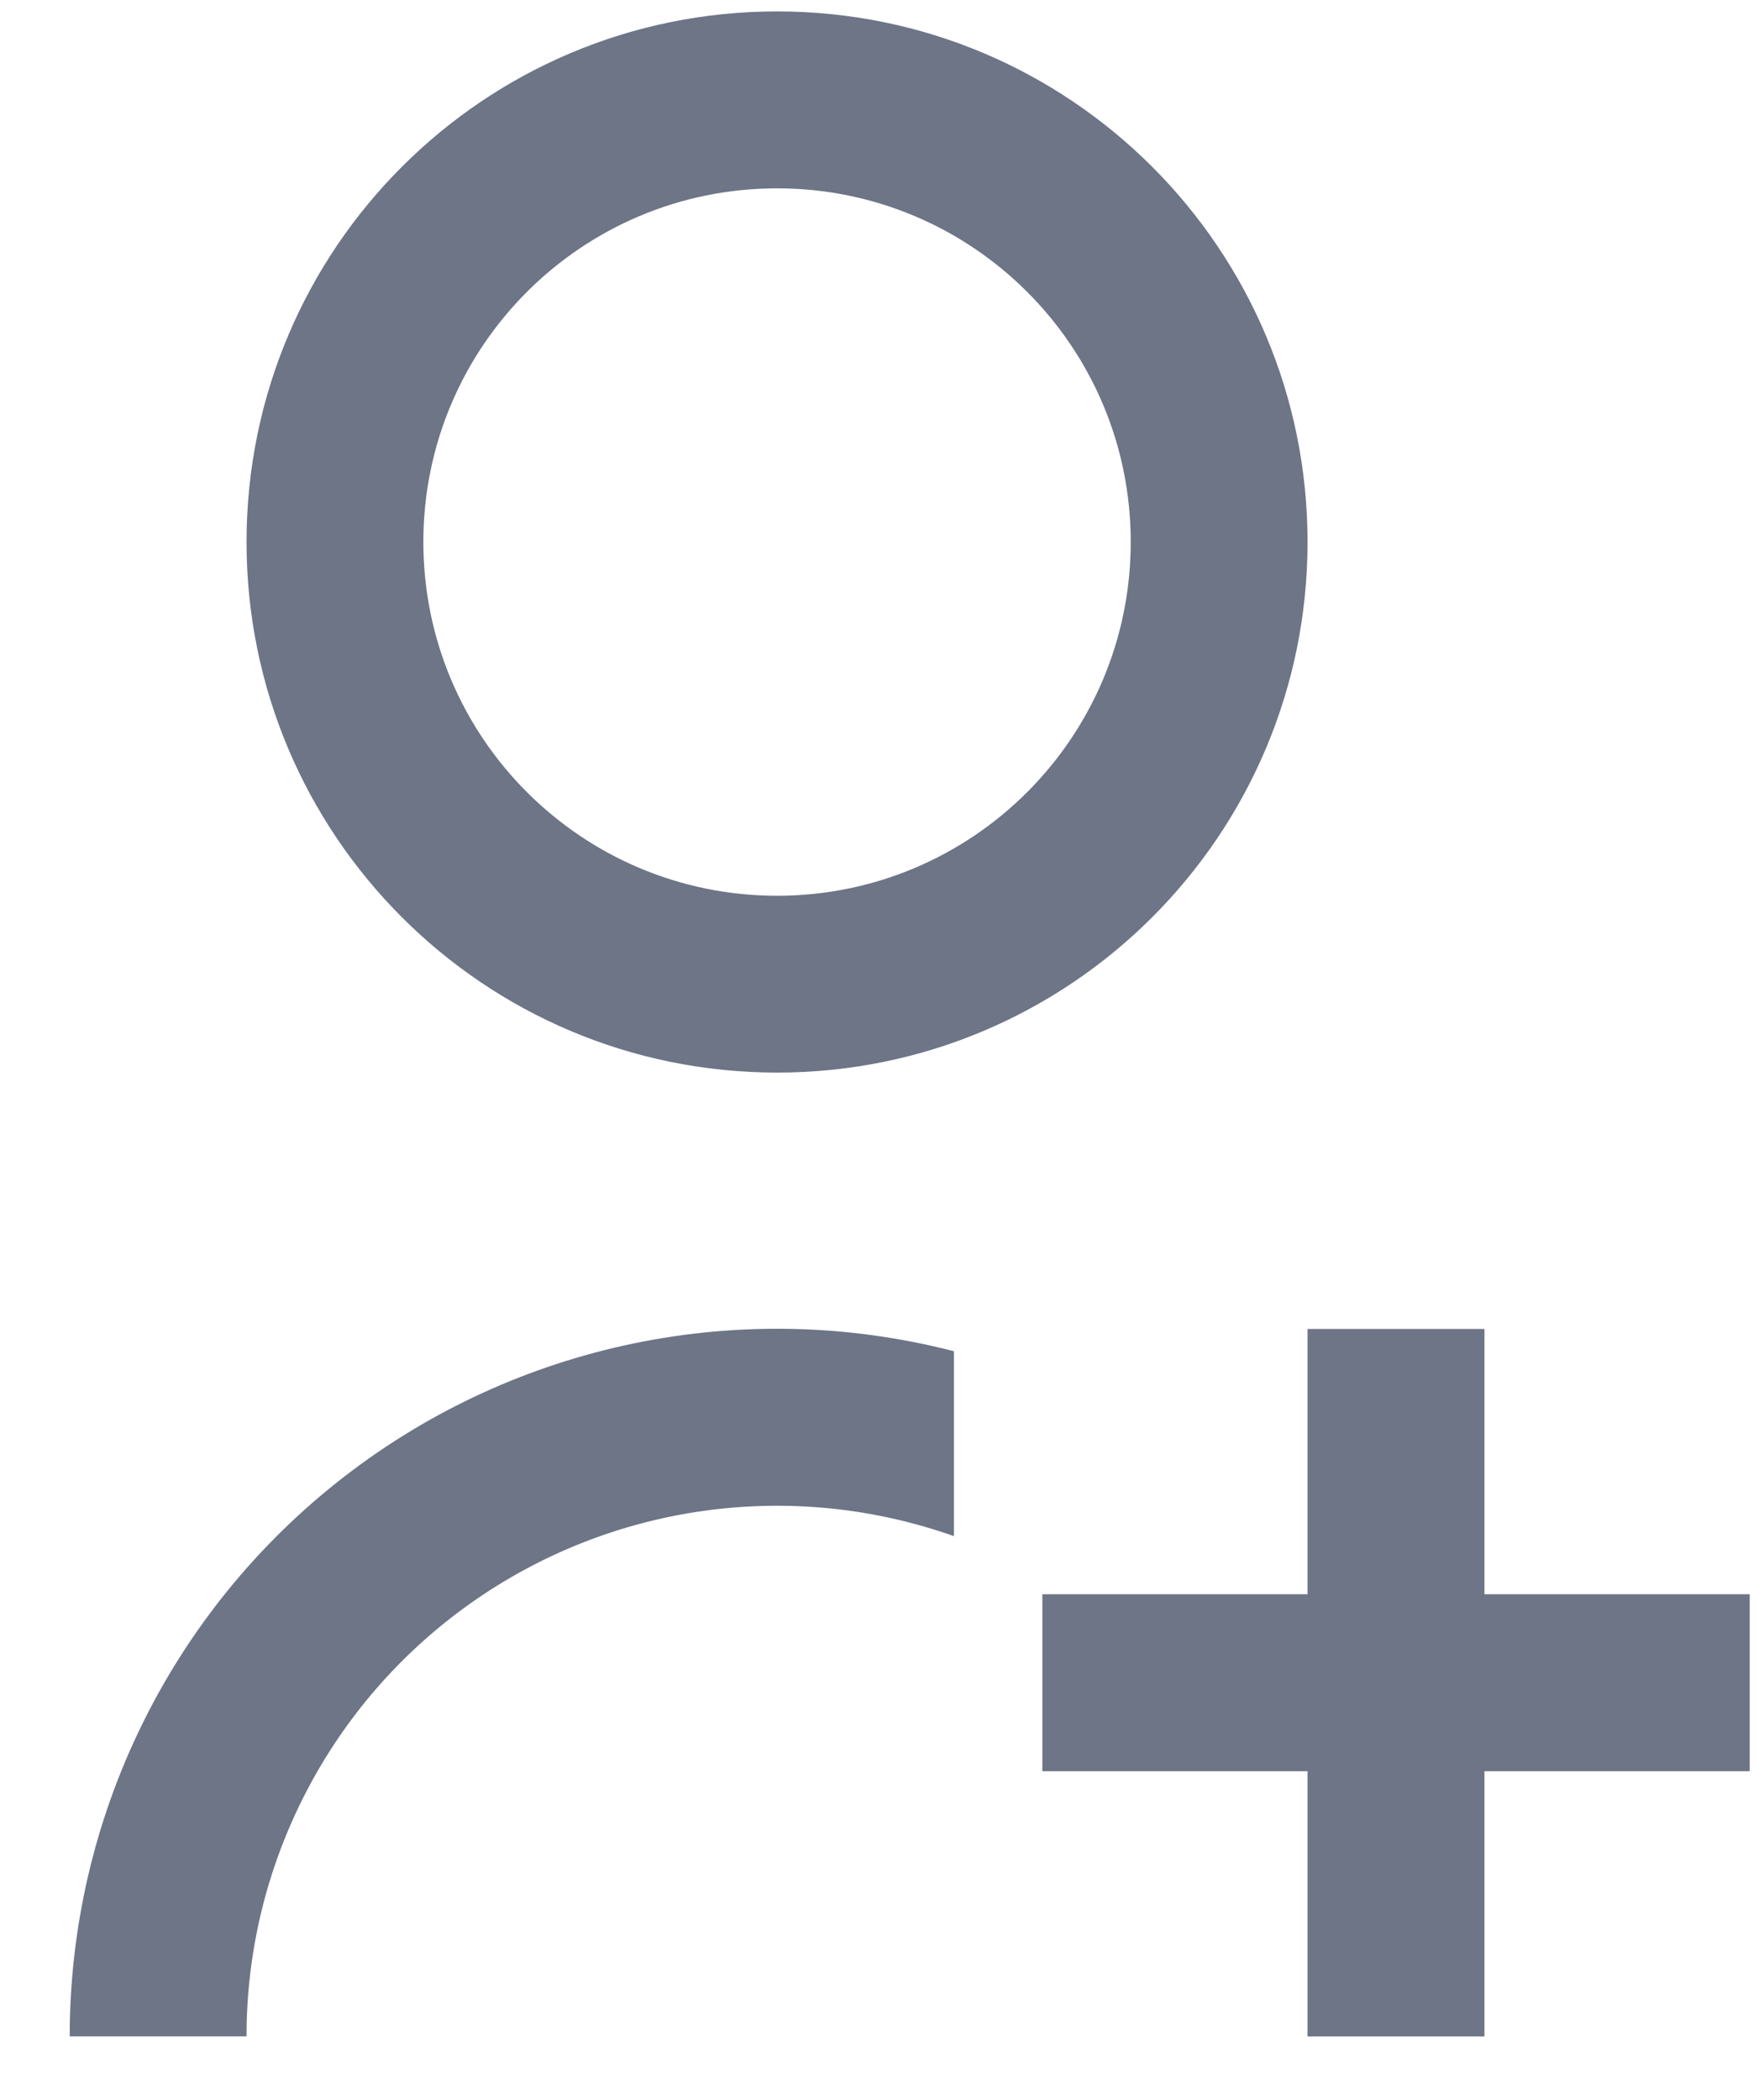 <svg width="21" height="25" viewBox="0 0 21 25" fill="none" xmlns="http://www.w3.org/2000/svg">
<path fill-rule="evenodd" clip-rule="evenodd" d="M2.935 6.452C2.935 9.942 5.761 12.768 9.251 12.768C12.74 12.768 15.566 9.942 15.566 6.452C15.566 2.963 12.74 0.136 9.251 0.136C5.761 0.136 2.935 2.963 2.935 6.452ZM11.356 18.286V16.086V16.085C8.834 15.434 6.152 15.986 4.093 17.582C2.034 19.177 0.829 21.636 0.83 24.241L2.935 24.241C2.934 22.191 3.93 20.268 5.604 19.084C7.278 17.9 9.423 17.602 11.356 18.286ZM9.251 10.663C11.577 10.663 13.461 8.778 13.461 6.452C13.461 4.126 11.577 2.242 9.251 2.242C6.924 2.242 5.04 4.126 5.04 6.452C5.04 8.778 6.924 10.663 9.251 10.663ZM15.566 15.82V18.978H12.409V21.084H15.566V24.242H17.672V21.084H20.83V18.978H17.672V15.82H15.566Z" fill="#6D7587"/>
</svg>
